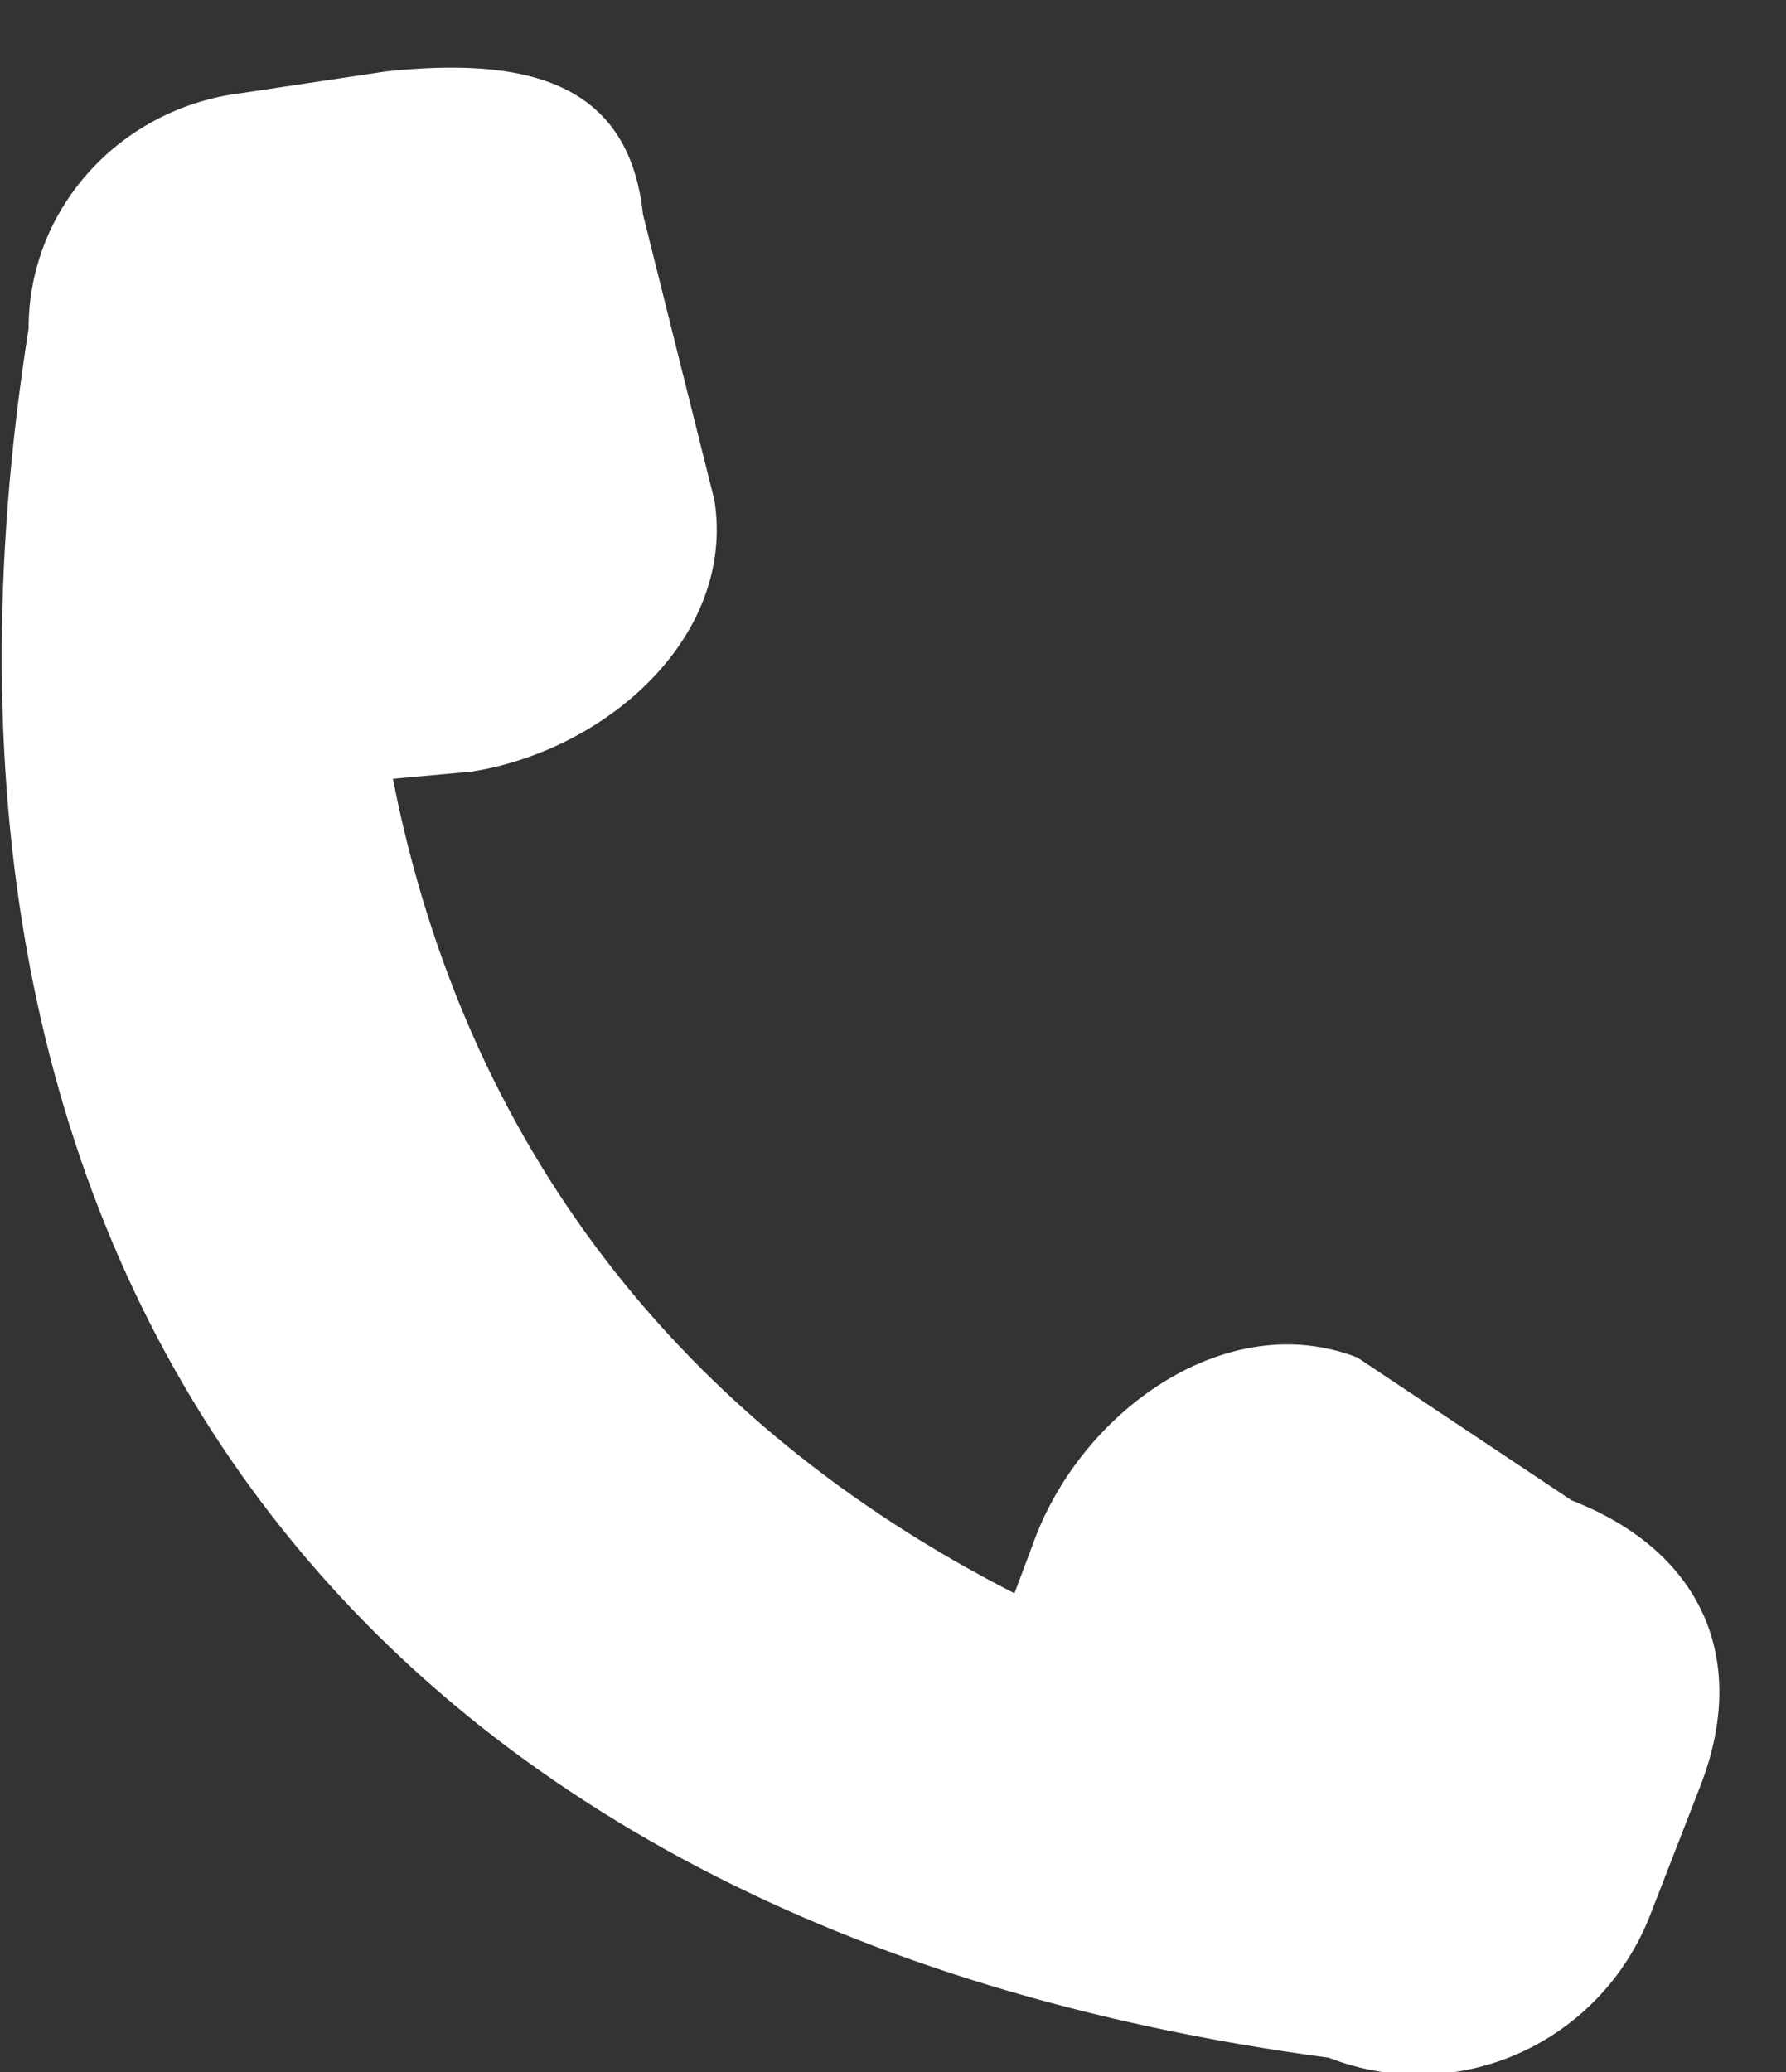 <svg xmlns="http://www.w3.org/2000/svg" width="25" height="29" viewBox="0 0 25 29"><rect x="0" y="0" width="25" height="29" fill="#333333" stroke="none"/><path fill="#FFF" d="M22 21l-3-2c-1.8-.7-3.8.7-4.5 2.5l-.3.8C9.5 19.9 6.5 16 5.5 10.9l1.1-.1c1.9-.3 3.7-1.9 3.4-3.8L9 3C8.8 1.1 7.3.8 5.4 1l-2 .3c-1.7.2-3 1.6-3 3.3C-1.7 17.9 5.1 27 18.6 28.8c1.8.7 3.8-.2 4.5-2l.7-1.8c.7-1.8 0-3.3-1.8-4z"/></svg>